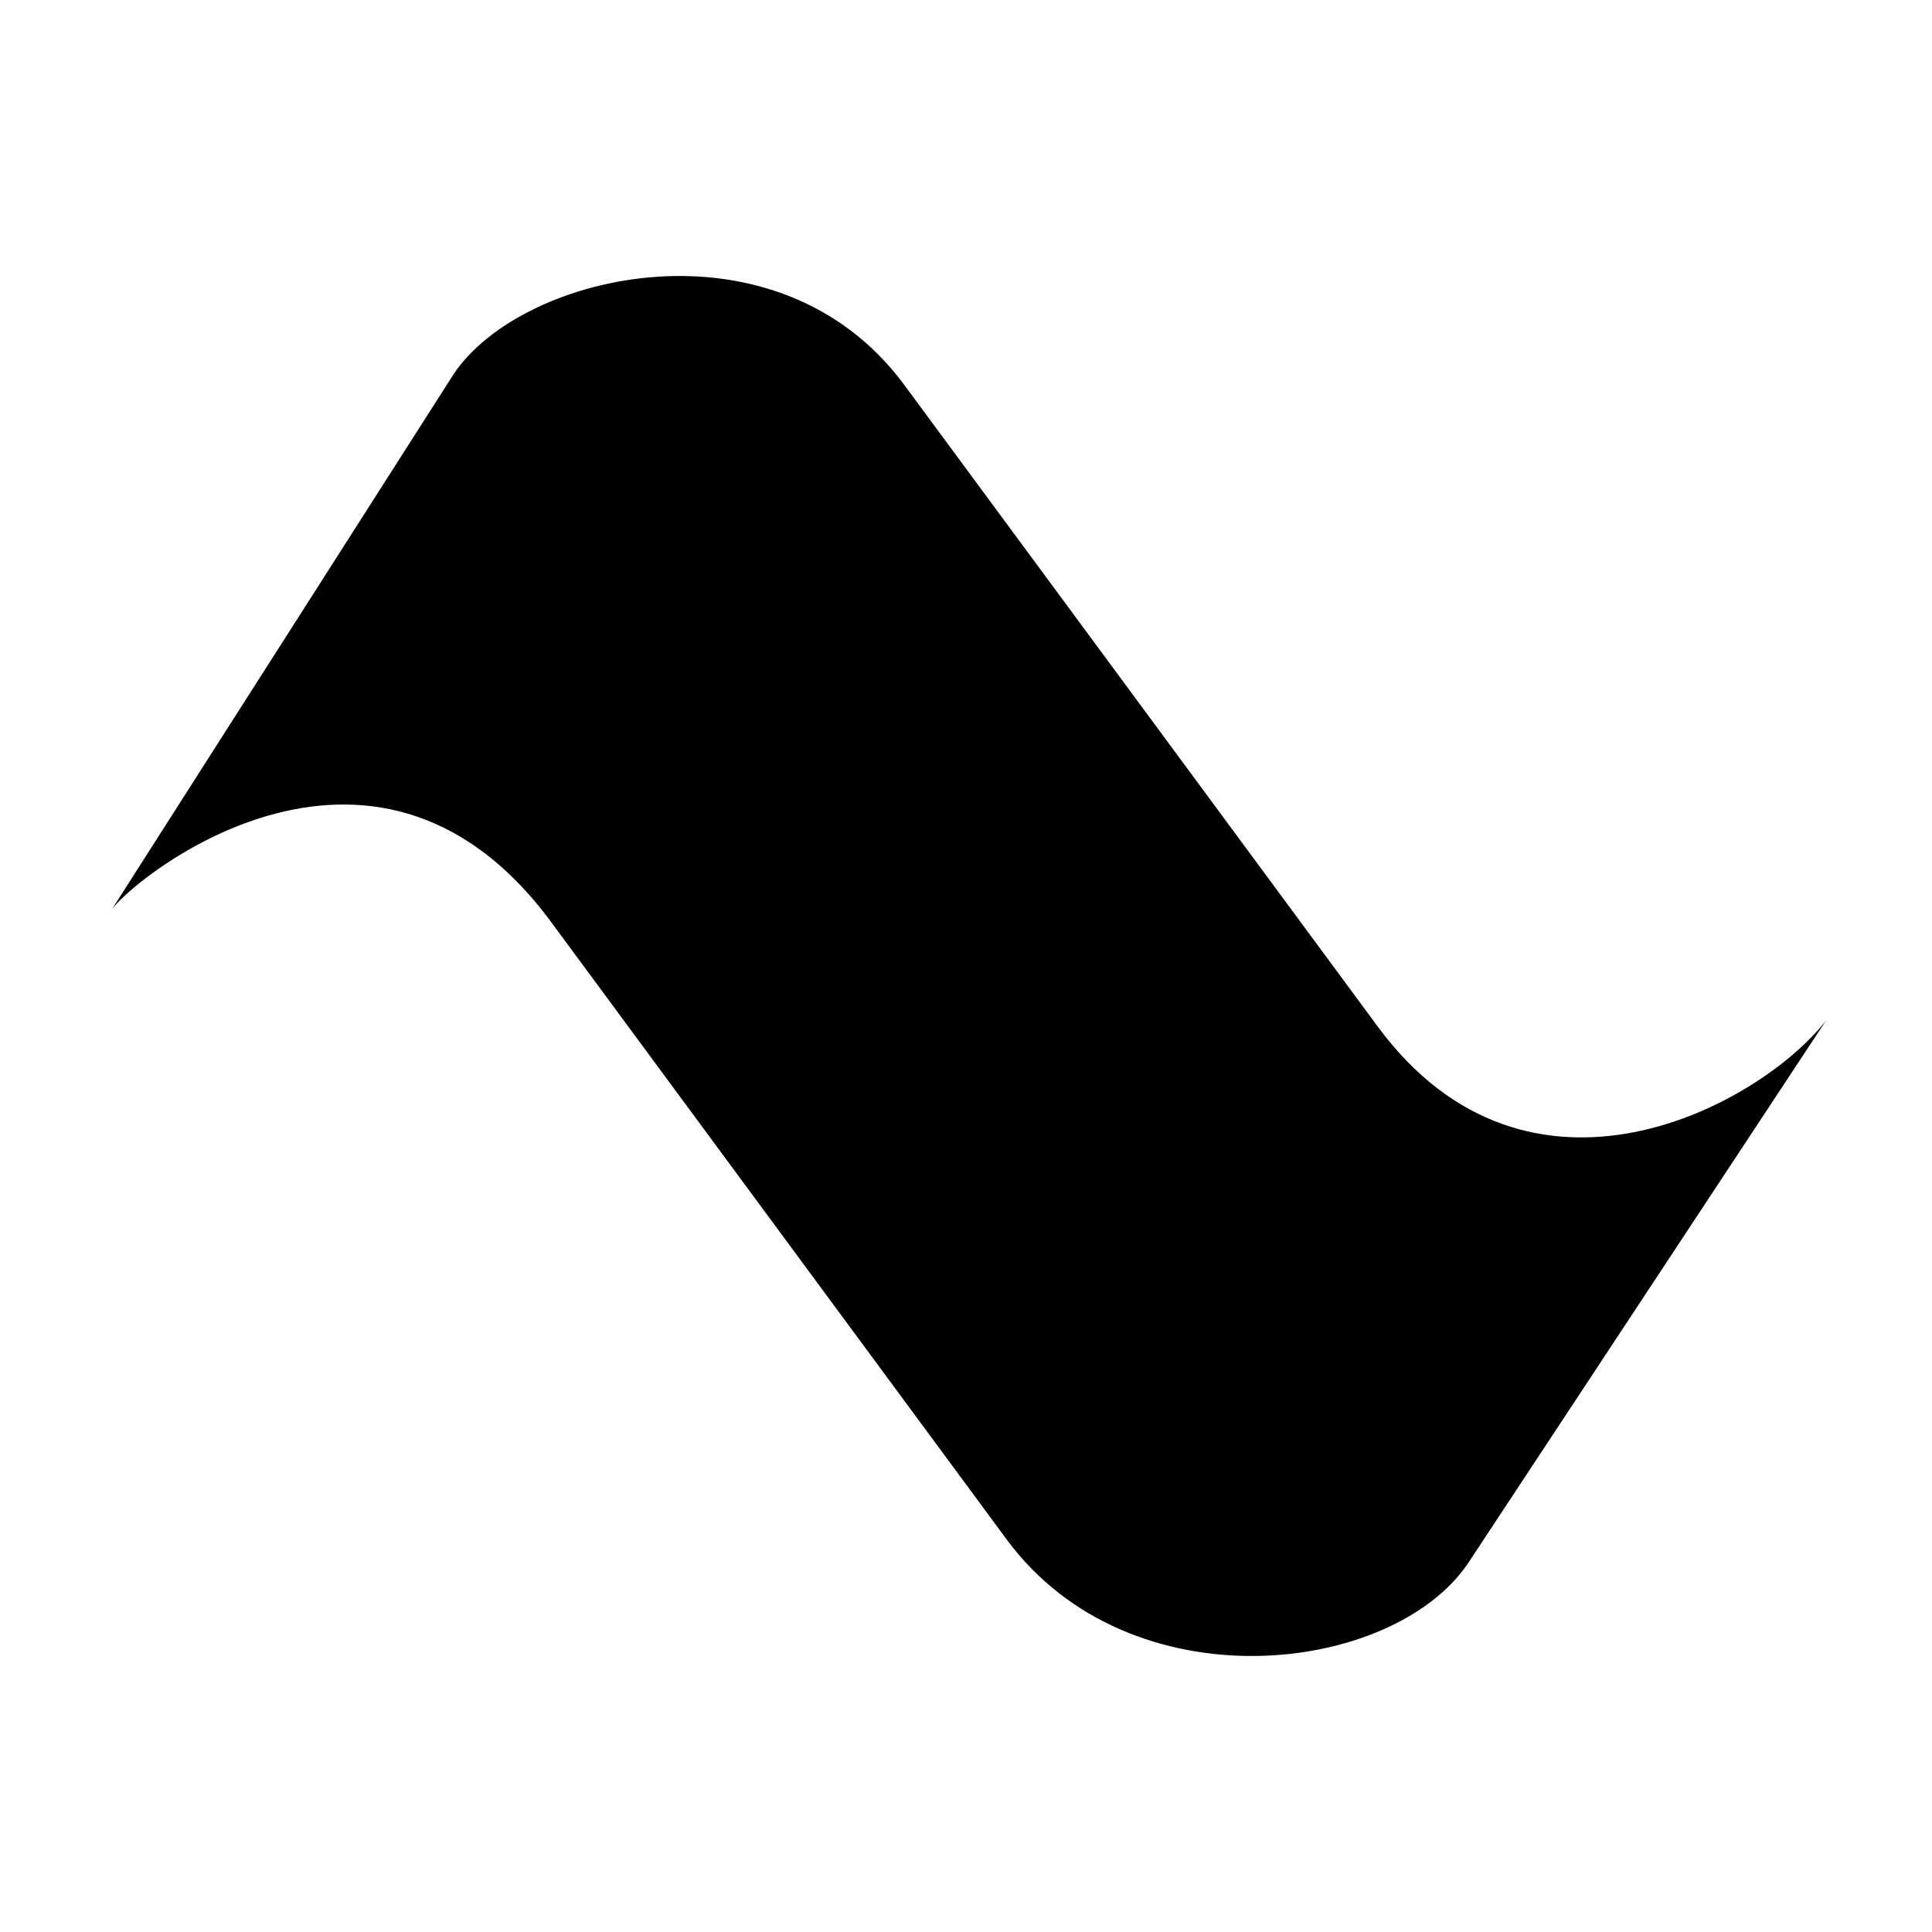 <svg xmlns="http://www.w3.org/2000/svg" width="70" height="70" viewBox="0 0 70 70">
  <title>
    icon-stramit
  </title>
  <path fill-rule="evenodd" d="M4,33.032 L16.446,13.54 C18.931,9.845 28.178,7.73 32.767,13.951 L49.915,37.191 C55.387,44.61 63.754,40.067 66.162,36.973 L53.191,56.638 C50.454,60.693 40.943,61.834 36.471,55.774 L19.971,33.41 C13.439,24.556 4.484,32.099 4,33.032"/>
</svg>

